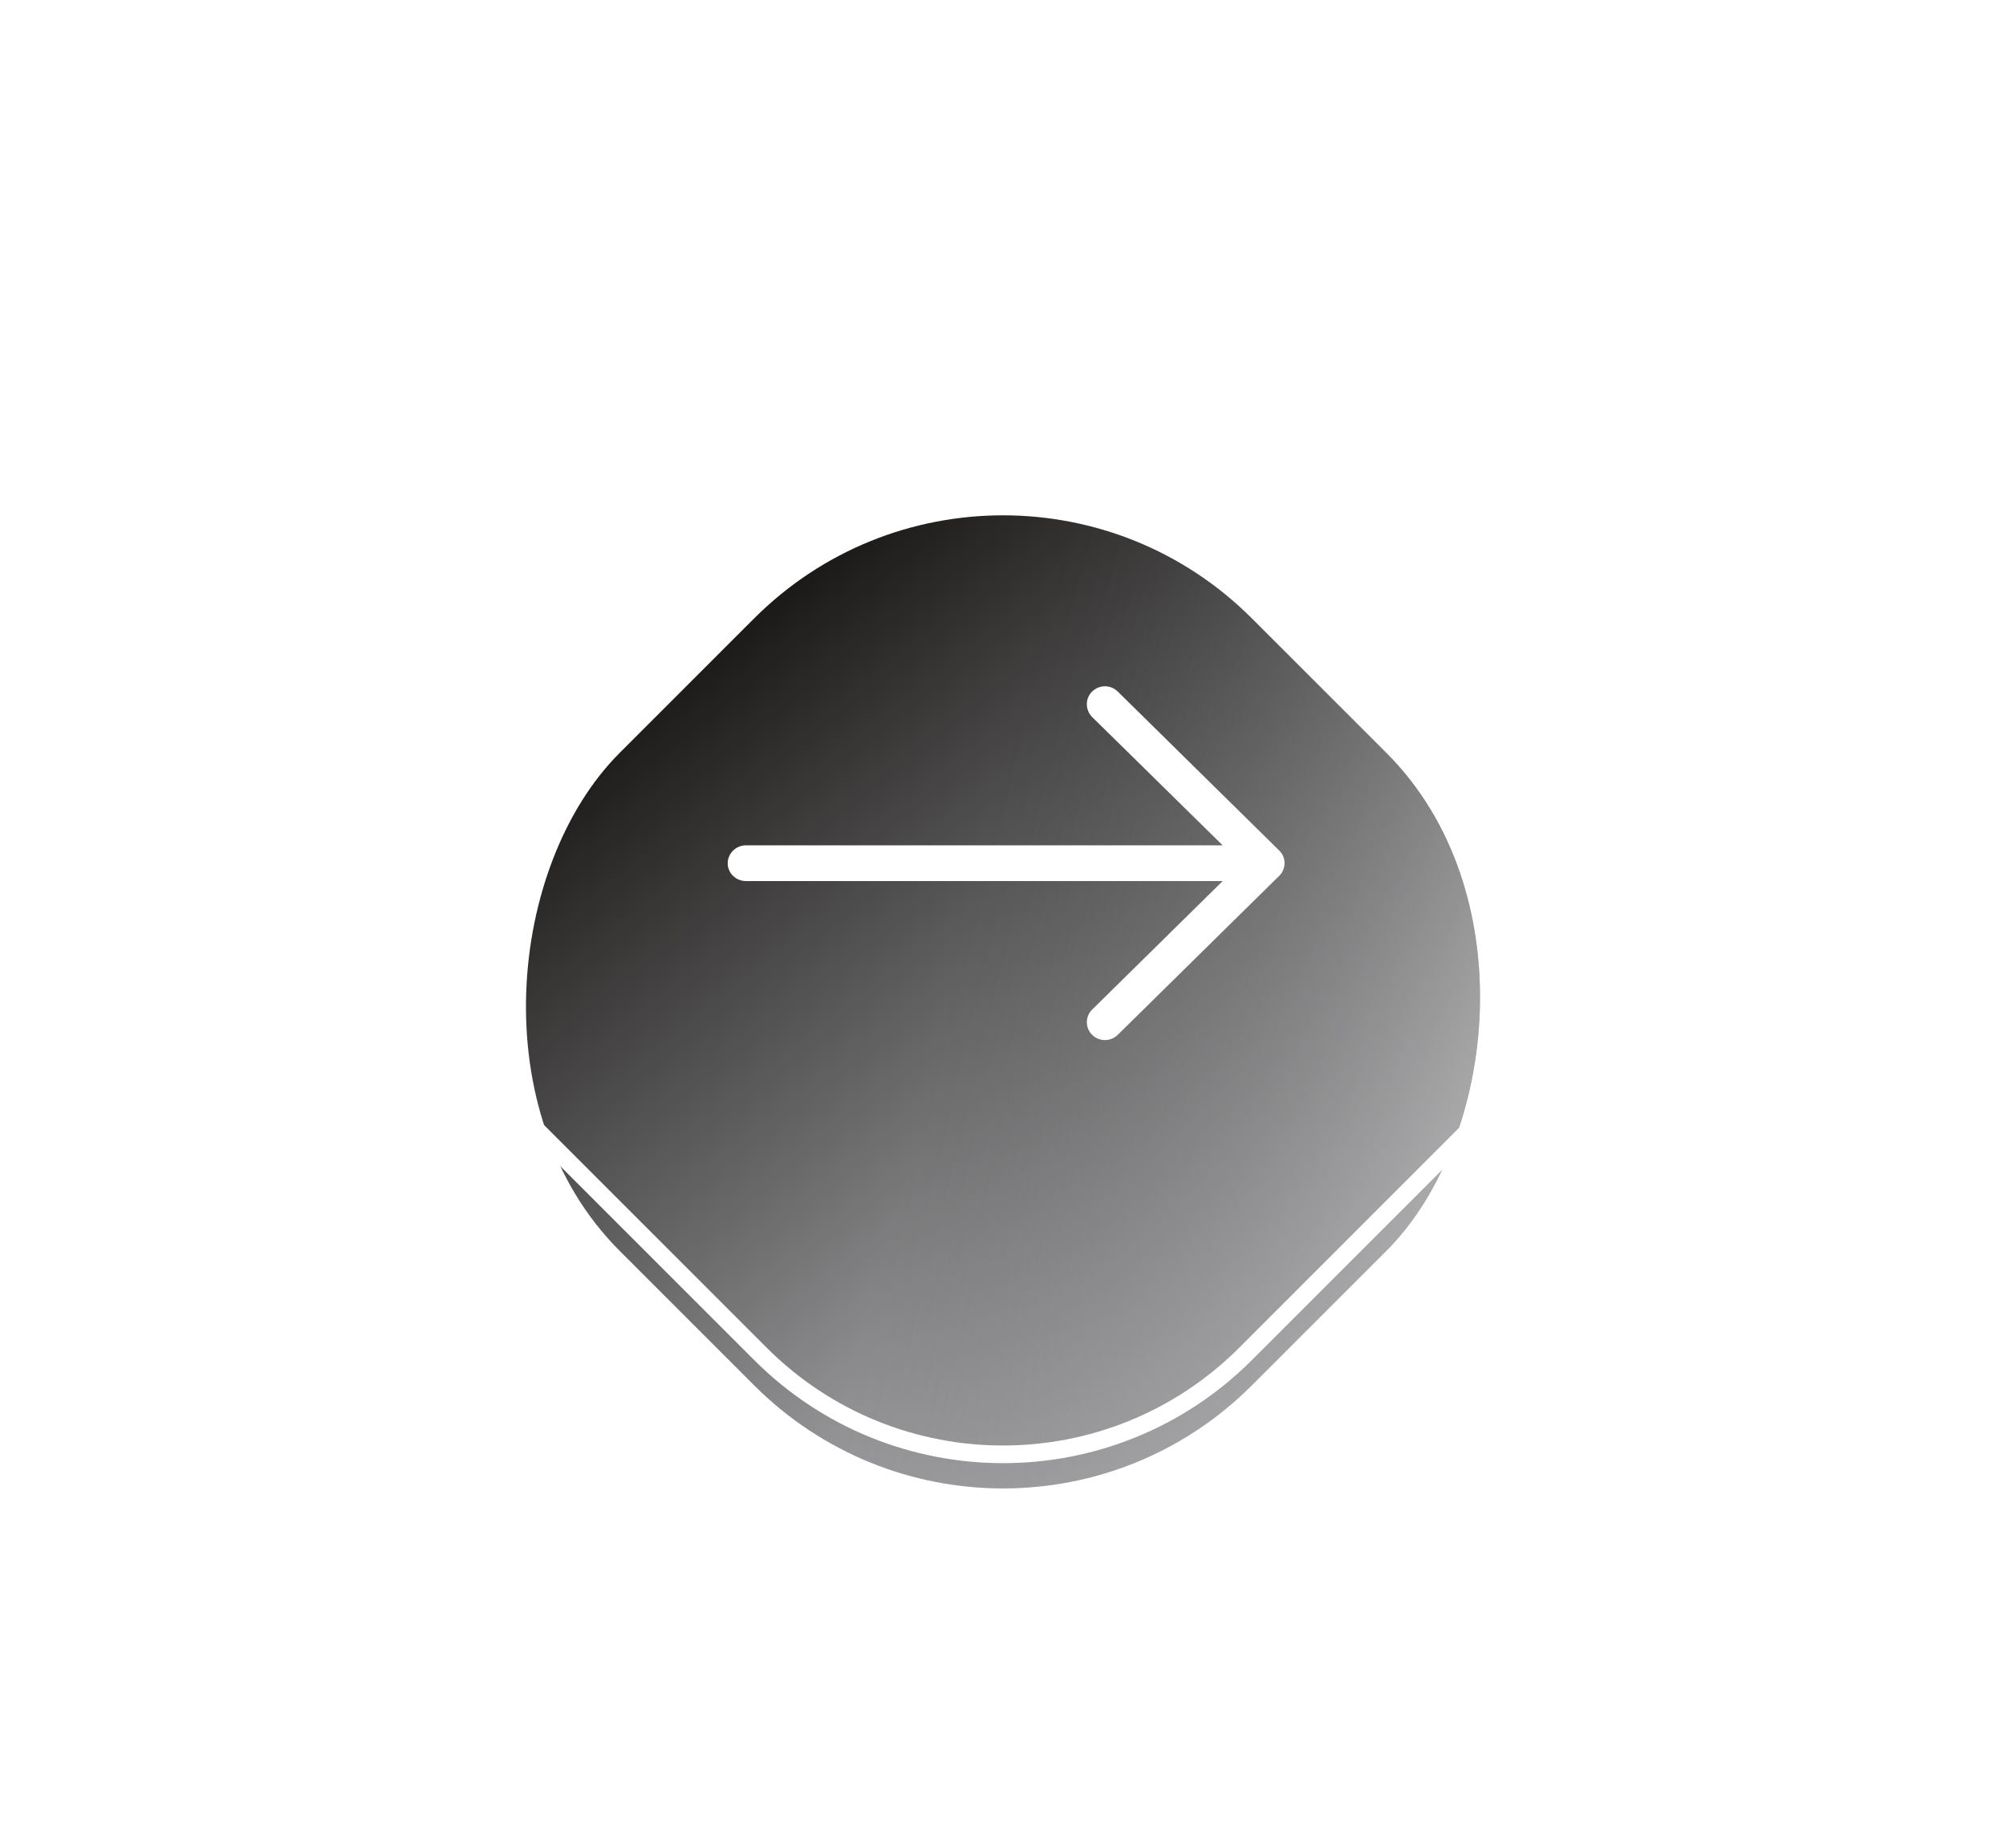 <svg width="114" height="105" viewBox="0 0 114 105" fill="none" xmlns="http://www.w3.org/2000/svg">
<g filter="url(#filter0_d_826_11)">
<rect x="57" y="13" width="50.818" height="50.818" rx="20" transform="rotate(45 57 13)" fill="url(#paint0_linear_826_11)"/>
<rect x="57" y="13" width="50.818" height="50.818" rx="20" transform="rotate(45 57 13)" fill="url(#paint1_linear_826_11)"/>
</g>
<rect x="57" y="7.143" width="59.1" height="59.1" rx="19.5" transform="rotate(45 57 7.143)" stroke="url(#paint2_linear_826_11)"/>
<rect x="57" y="7.143" width="59.1" height="59.1" rx="19.5" transform="rotate(45 57 7.143)" stroke="url(#paint3_linear_826_11)"/>
<path d="M63.525 58.803C63.116 59.206 62.471 59.206 62.062 58.803C61.666 58.413 61.666 57.765 62.062 57.377L69.483 50.069L42.395 50.069C41.824 50.069 41.356 49.622 41.356 49.06C41.356 48.498 41.824 48.037 42.395 48.037L69.483 48.037L62.062 40.743C61.666 40.34 61.666 39.691 62.062 39.302C62.471 38.899 63.116 38.899 63.525 39.302L72.703 48.339C73.099 48.729 73.099 49.377 72.703 49.766L63.525 58.803Z" fill="white"/>
<defs>
<filter id="filter0_d_826_11" x="0.351" y="0.284" width="113.298" height="113.298" filterUnits="userSpaceOnUse" color-interpolation-filters="sRGB">
<feFlood flood-opacity="0" result="BackgroundImageFix"/>
<feColorMatrix in="SourceAlpha" type="matrix" values="0 0 0 0 0 0 0 0 0 0 0 0 0 0 0 0 0 0 127 0" result="hardAlpha"/>
<feMorphology radius="6" operator="dilate" in="SourceAlpha" result="effect1_dropShadow_826_11"/>
<feOffset dy="8"/>
<feGaussianBlur stdDeviation="11.5"/>
<feColorMatrix type="matrix" values="0 0 0 0 0.427 0 0 0 0 0.38 0 0 0 0 0.949 0 0 0 0.22 0"/>
<feBlend mode="normal" in2="BackgroundImageFix" result="effect1_dropShadow_826_11"/>
<feBlend mode="normal" in="SourceGraphic" in2="effect1_dropShadow_826_11" result="shape"/>
</filter>
<linearGradient id="paint0_linear_826_11" x1="55.191" y1="13" x2="115.828" y2="19.946" gradientUnits="userSpaceOnUse">
<stop stop-color="#100E0C"/>
<stop offset="1" stop-color="#C8C8CC"/>
</linearGradient>
<linearGradient id="paint1_linear_826_11" x1="97.482" y1="-29.348" x2="53.732" y2="-2.636" gradientUnits="userSpaceOnUse">
<stop stop-color="white"/>
<stop offset="1" stop-color="#272828" stop-opacity="0"/>
</linearGradient>
<linearGradient id="paint2_linear_826_11" x1="54.861" y1="6.436" x2="126.573" y2="14.65" gradientUnits="userSpaceOnUse">
<stop stop-color="white"/>
<stop offset="1" stop-color="white"/>
</linearGradient>
<linearGradient id="paint3_linear_826_11" x1="104.876" y1="-43.648" x2="53.135" y2="-12.057" gradientUnits="userSpaceOnUse">
<stop stop-color="white"/>
<stop offset="1" stop-color="white" stop-opacity="0"/>
</linearGradient>
</defs>
</svg>
